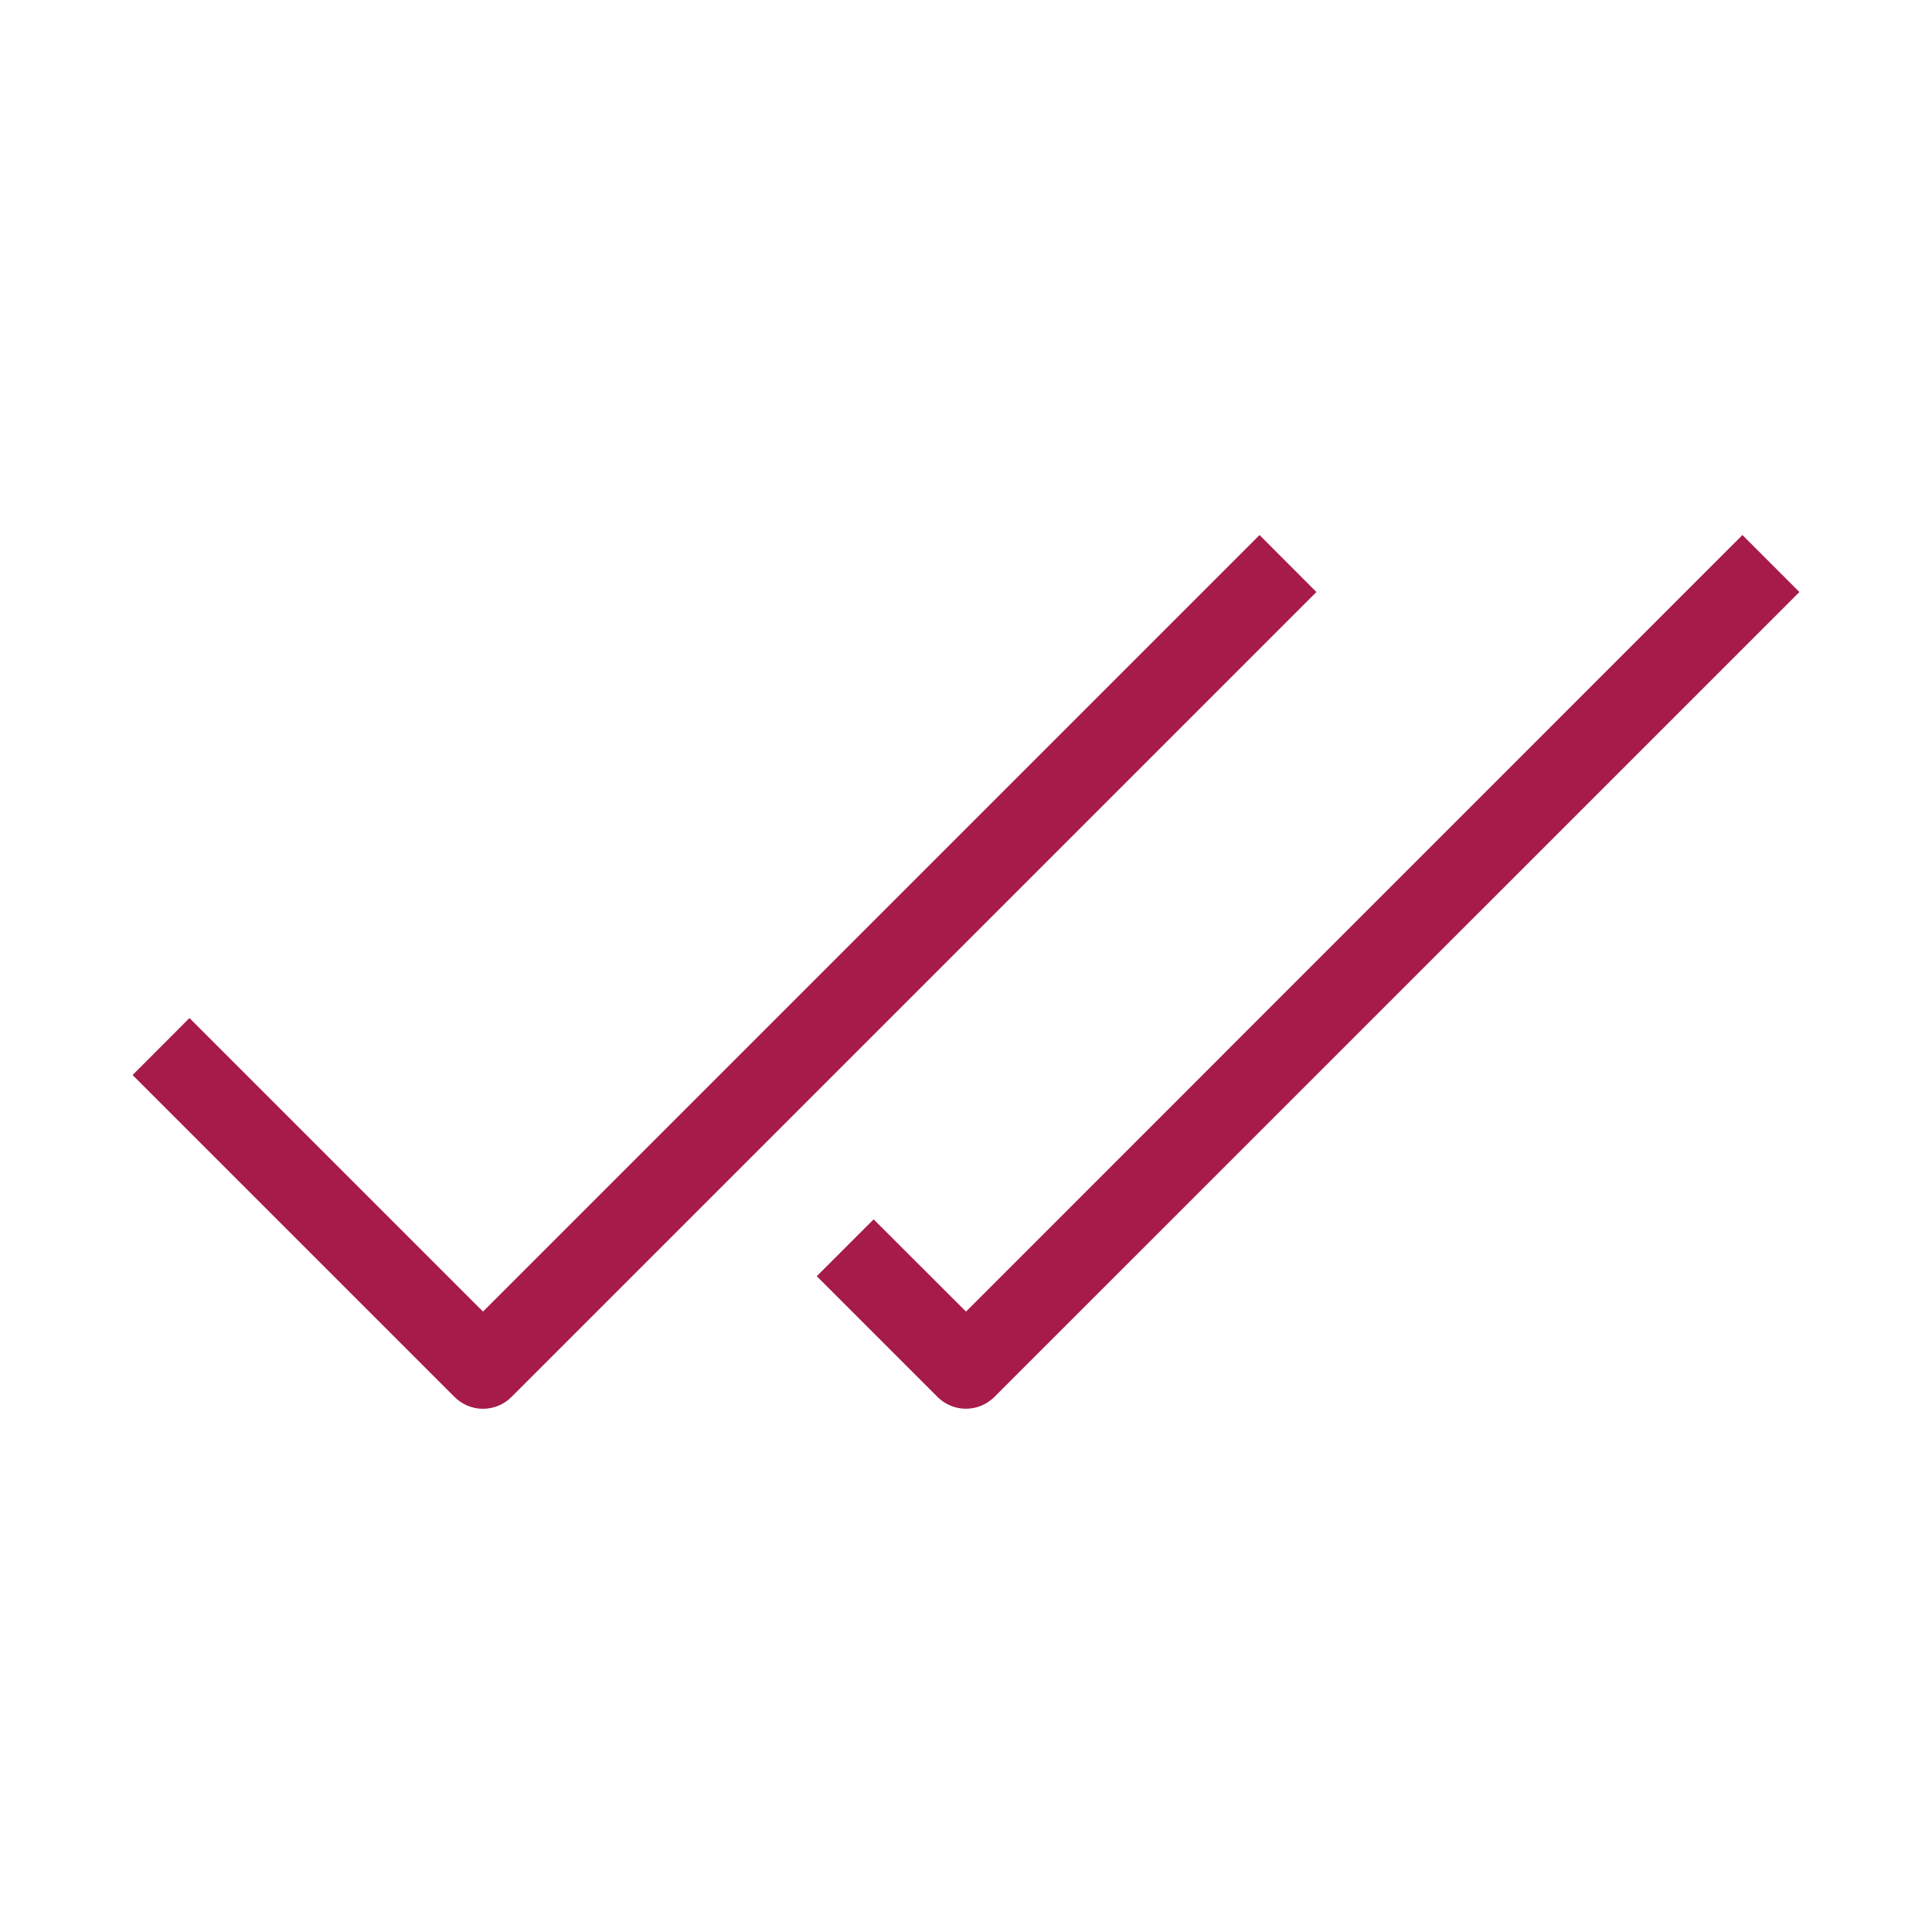 <svg width="16" height="16" viewBox="0 0 16 16" fill="none" xmlns="http://www.w3.org/2000/svg">
<path fill-rule="evenodd" clip-rule="evenodd" d="M4 10.862L10.431 4.431L10.902 4.903L4.236 11.569C4.173 11.632 4.088 11.667 4 11.667C3.912 11.667 3.827 11.632 3.764 11.569L1.098 8.903L1.569 8.431L4 10.862Z" fill="#A71B4A"/>
<path fill-rule="evenodd" clip-rule="evenodd" d="M8 10.862L14.43 4.431L14.902 4.903L8.235 11.569C8.105 11.699 7.894 11.699 7.764 11.569L6.764 10.569L7.235 10.098L8 10.862Z" fill="#A71B4A"/>
</svg>
